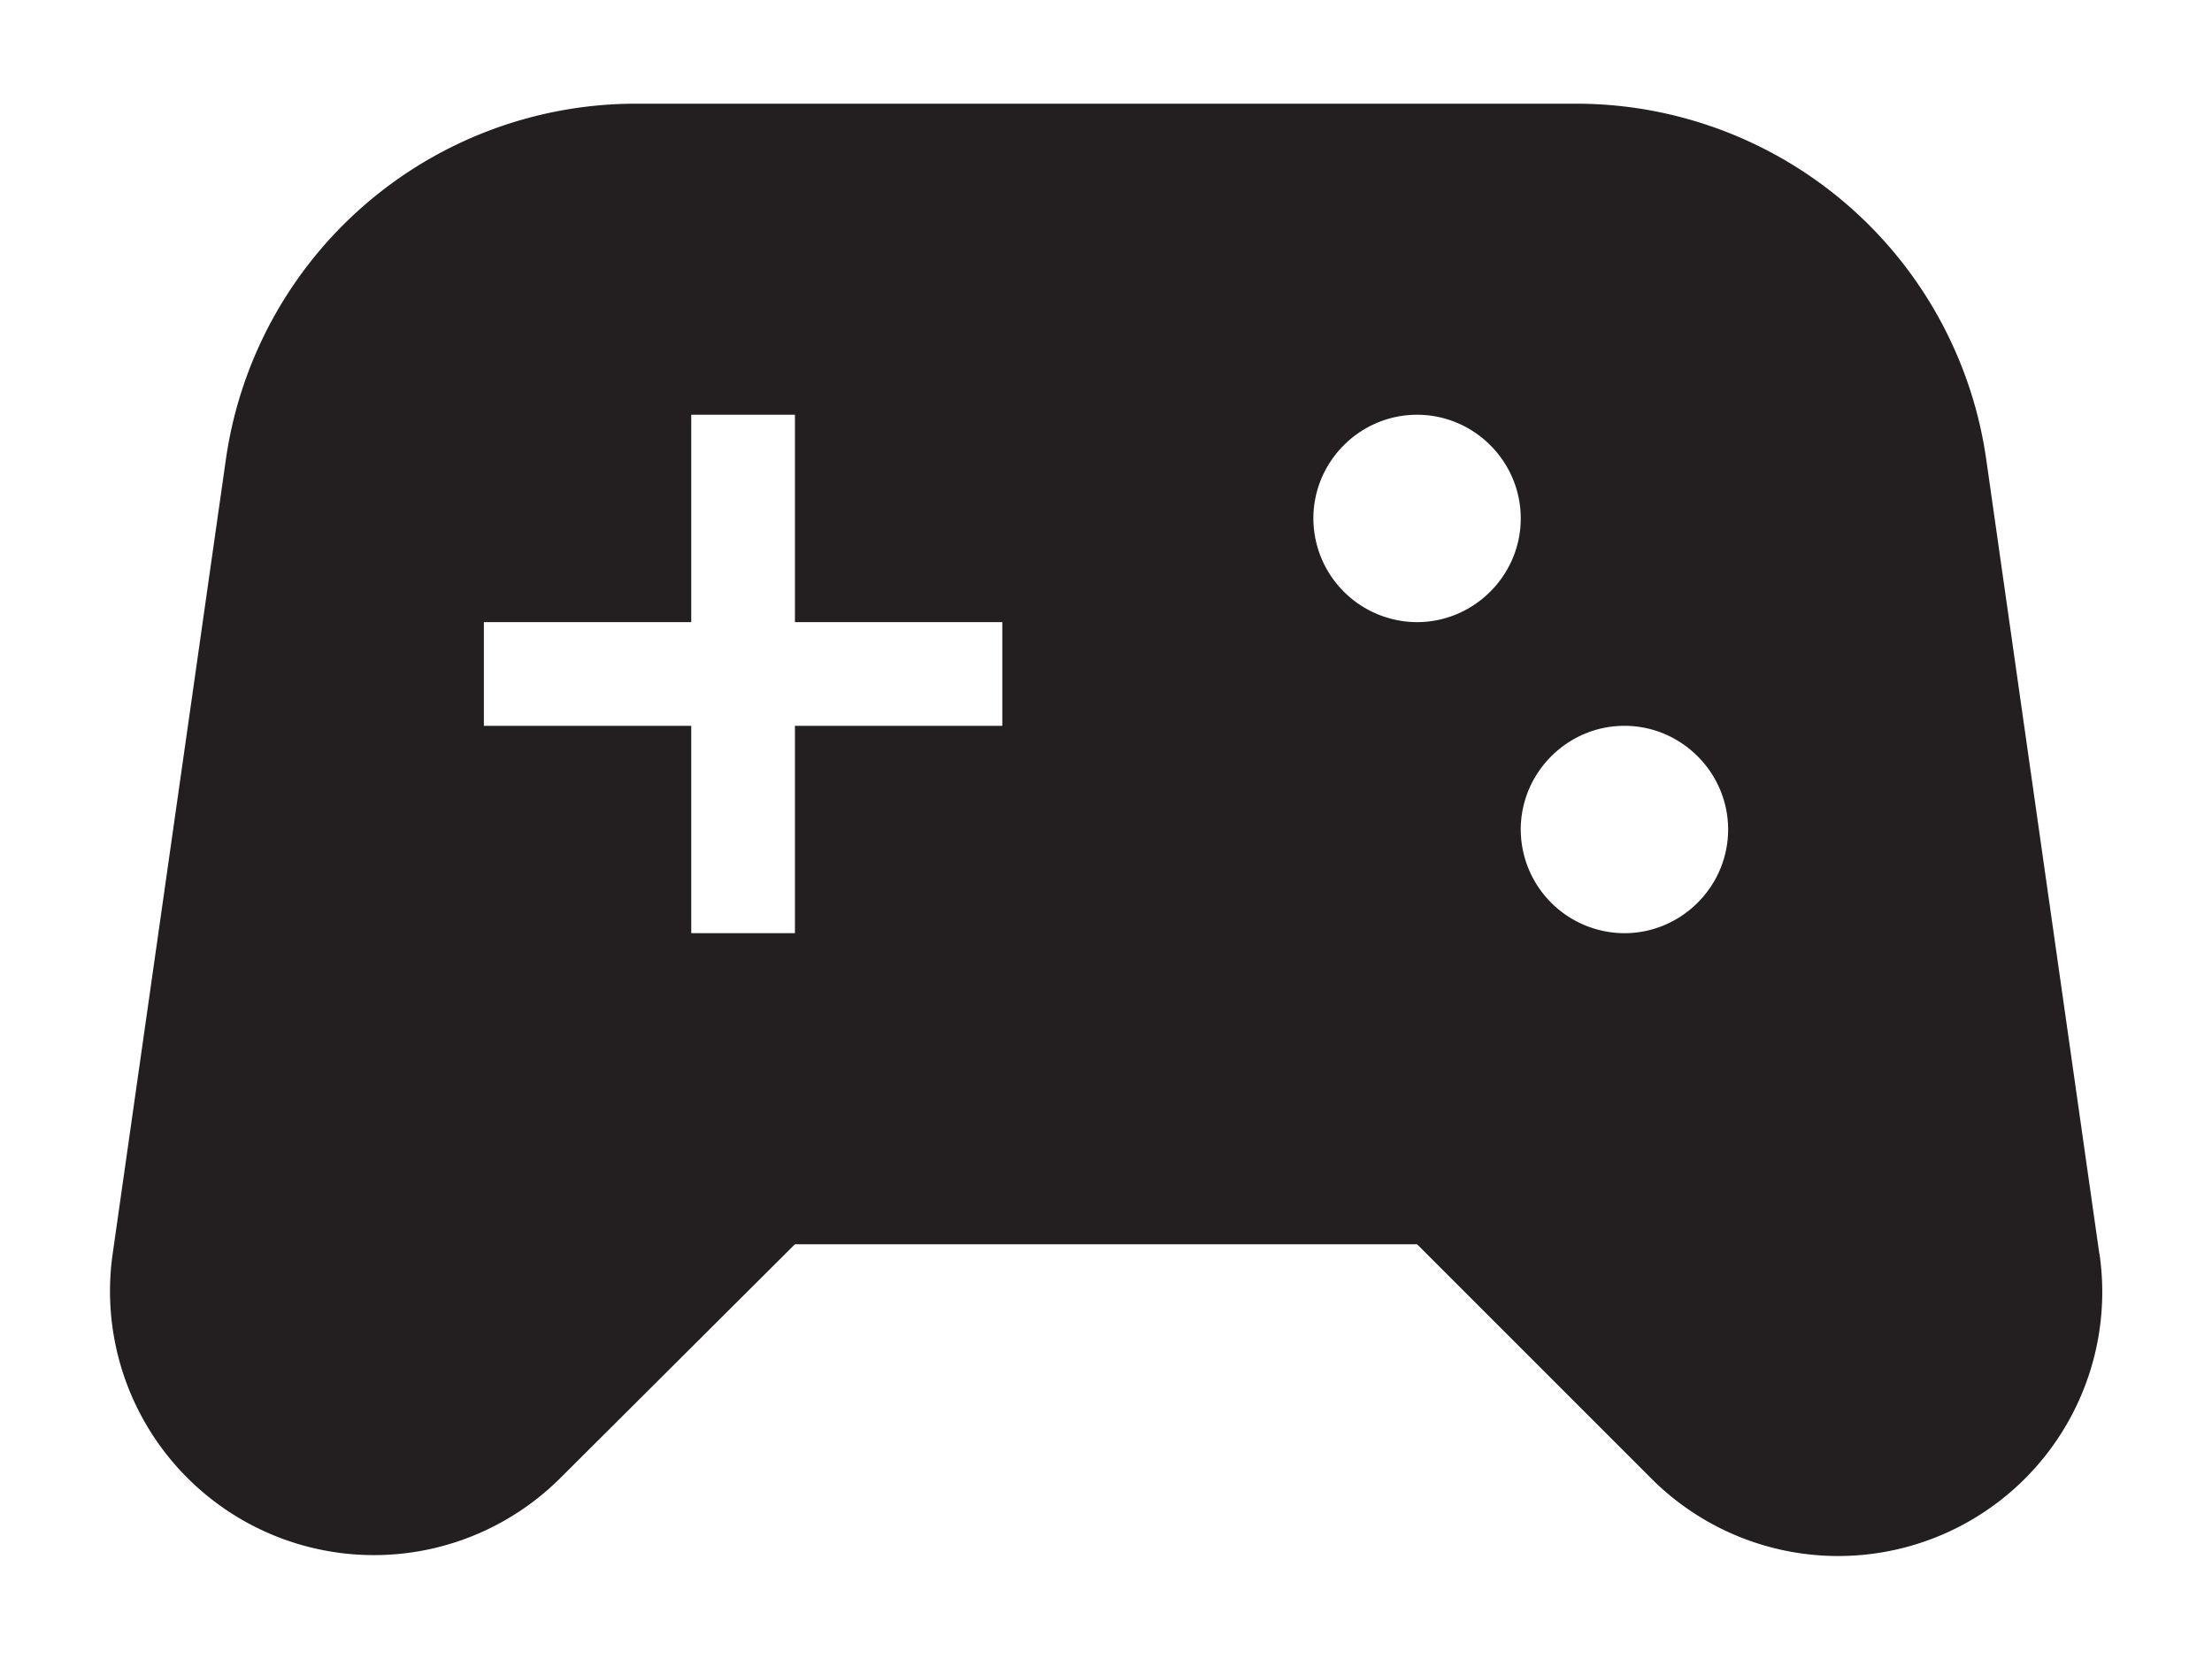 <svg width="16" height="12" fill="none" xmlns="http://www.w3.org/2000/svg"><path d="M15.185 9.068l-.818-5.745A2.997 2.997 0 0011.397.75H4.604a2.997 2.997 0 00-2.97 2.572L.815 9.069a1.909 1.909 0 003.24 1.62L5.75 9h4.5l1.688 1.688a1.91 1.91 0 003.248-1.62zM7.25 5.25h-1.5v1.5H5v-1.5H3.5V4.5H5V3h.75v1.5h1.5v.75zm3-.75a.752.752 0 01-.75-.75c0-.413.338-.75.75-.75s.75.337.75.75c0 .412-.338.75-.75.75zm1.5 2.25A.752.752 0 0111 6c0-.412.338-.75.75-.75s.75.338.75.75-.338.75-.75.75z" fill="#231F20"/></svg>